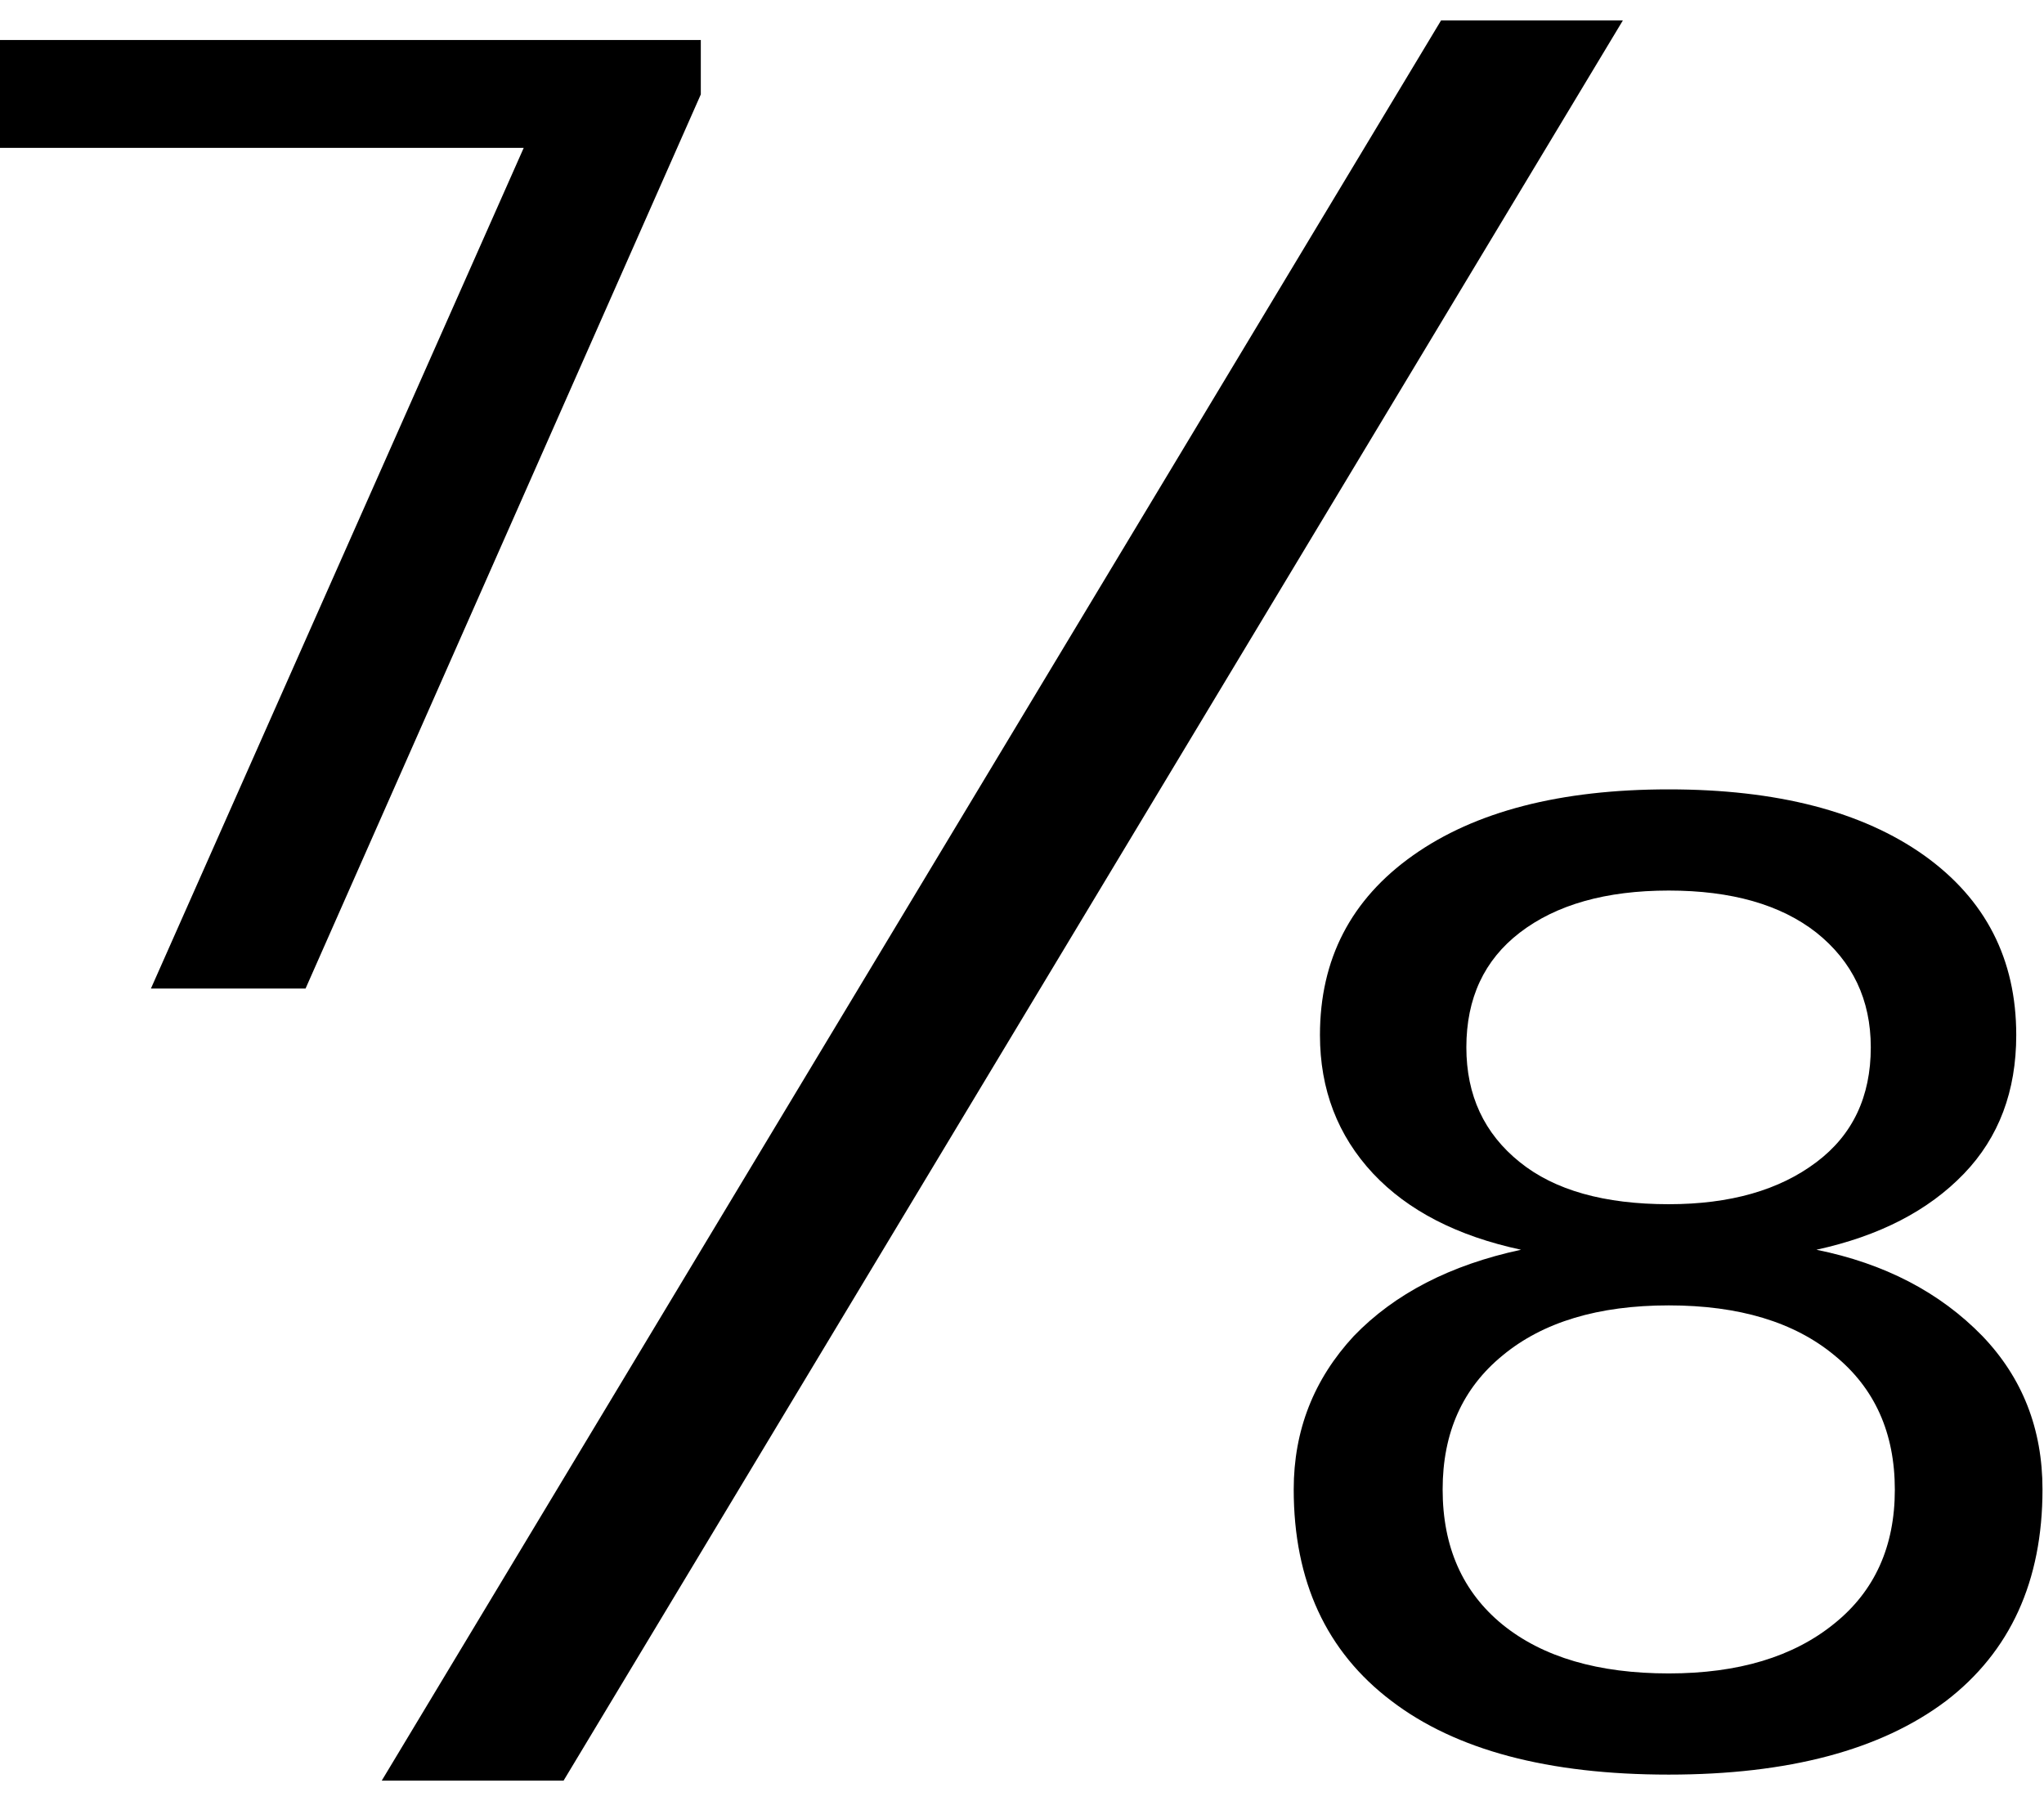 <?xml version="1.0" encoding="UTF-8" standalone="no"?>
<!-- Created with Inkscape (http://www.inkscape.org/) -->

<svg
   xmlns:dc="http://purl.org/dc/elements/1.1/"
   xmlns:cc="http://creativecommons.org/ns#"
   xmlns:rdf="http://www.w3.org/1999/02/22-rdf-syntax-ns#"
   xmlns:svg="http://www.w3.org/2000/svg"
   xmlns="http://www.w3.org/2000/svg"
   xmlns:inkscape="http://www.inkscape.org/namespaces/inkscape"
   version="1.1"
   width="126.25"
   height="111.25"
   id="svg2"
   xml:space="preserve"><defs
     id="defs6" /><g
     transform="matrix(1.25,0,0,-1.25,0,111.25)"
     id="g10"><g
       transform="scale(0.1,0.1)"
       id="g12"><path
         d="m -0.121,870.219 346.41,0 0,-26.879 -195.309,-441.871 -76.41,0 184.219,415.472 -258.91,0 0,53.278 z M 712.07,879.91 l 89.84,0 -523.43,-869.851 -89.851,0 L 712.07,879.91 z M 906.449,220.219 c -19.808,16.441 -47.109,24.691 -81.879,24.691 -34.8,0 -62.148,-8.25 -82.031,-24.691 -19.809,-16.168 -29.687,-38.239 -29.687,-66.25 0,-28.438 9.878,-50.739 29.687,-66.879 19.883,-16.051 47.231,-24.058 82.031,-24.058 34.379,0 61.641,8.199 81.879,24.688 19.879,16.011 29.84,38.051 29.84,66.09 0,28.132 -9.961,50.242 -29.84,66.41 z M 751.602,272.41 c -31.481,6.75 -55.864,19.289 -73.122,37.649 -17.5,18.75 -26.25,41.562 -26.25,68.441 0,37.5 15.309,67.07 45.93,88.75 30.711,21.762 72.86,32.66 126.41,32.66 53.52,0 95.629,-10.898 126.25,-32.66 30.309,-21.68 45.469,-51.25 45.469,-88.75 0,-27.73 -8.59,-50.551 -25.777,-68.441 -17.621,-18.36 -41.961,-30.899 -72.973,-37.649 33.633,-6.801 60.981,-21.019 82.031,-42.66 19.77,-20.629 29.69,-45.898 29.69,-75.781 0,-45.309 -15.901,-80.16 -47.658,-104.528 C 929.41,25.18 883.711,13.031 824.57,13.031 c -59.609,0 -105.269,12.148 -137.031,36.41 -32.187,24.367 -48.277,59.219 -48.277,104.528 0,29.14 9.879,54.41 29.687,75.781 20.192,20.941 47.731,35.16 82.653,42.66 z m -27.032,100 c 0,-23.68 8.789,-42.582 26.41,-56.719 17.18,-13.871 41.719,-20.781 73.59,-20.781 30.309,0 54.61,6.91 72.969,20.781 17.891,13.43 26.871,32.34 26.871,56.719 0,23.512 -8.98,42.418 -26.871,56.711 -17.617,13.828 -41.949,20.789 -72.969,20.789 -31.05,0 -55.59,-6.961 -73.59,-20.789 C 733.359,415.57 724.57,396.66 724.57,372.41 z"
         inkscape:connector-curvature="0"
         id="path14"
         style="fill:#000000;fill-opacity:1;fill-rule:nonzero;stroke:none" /></g></g></svg>